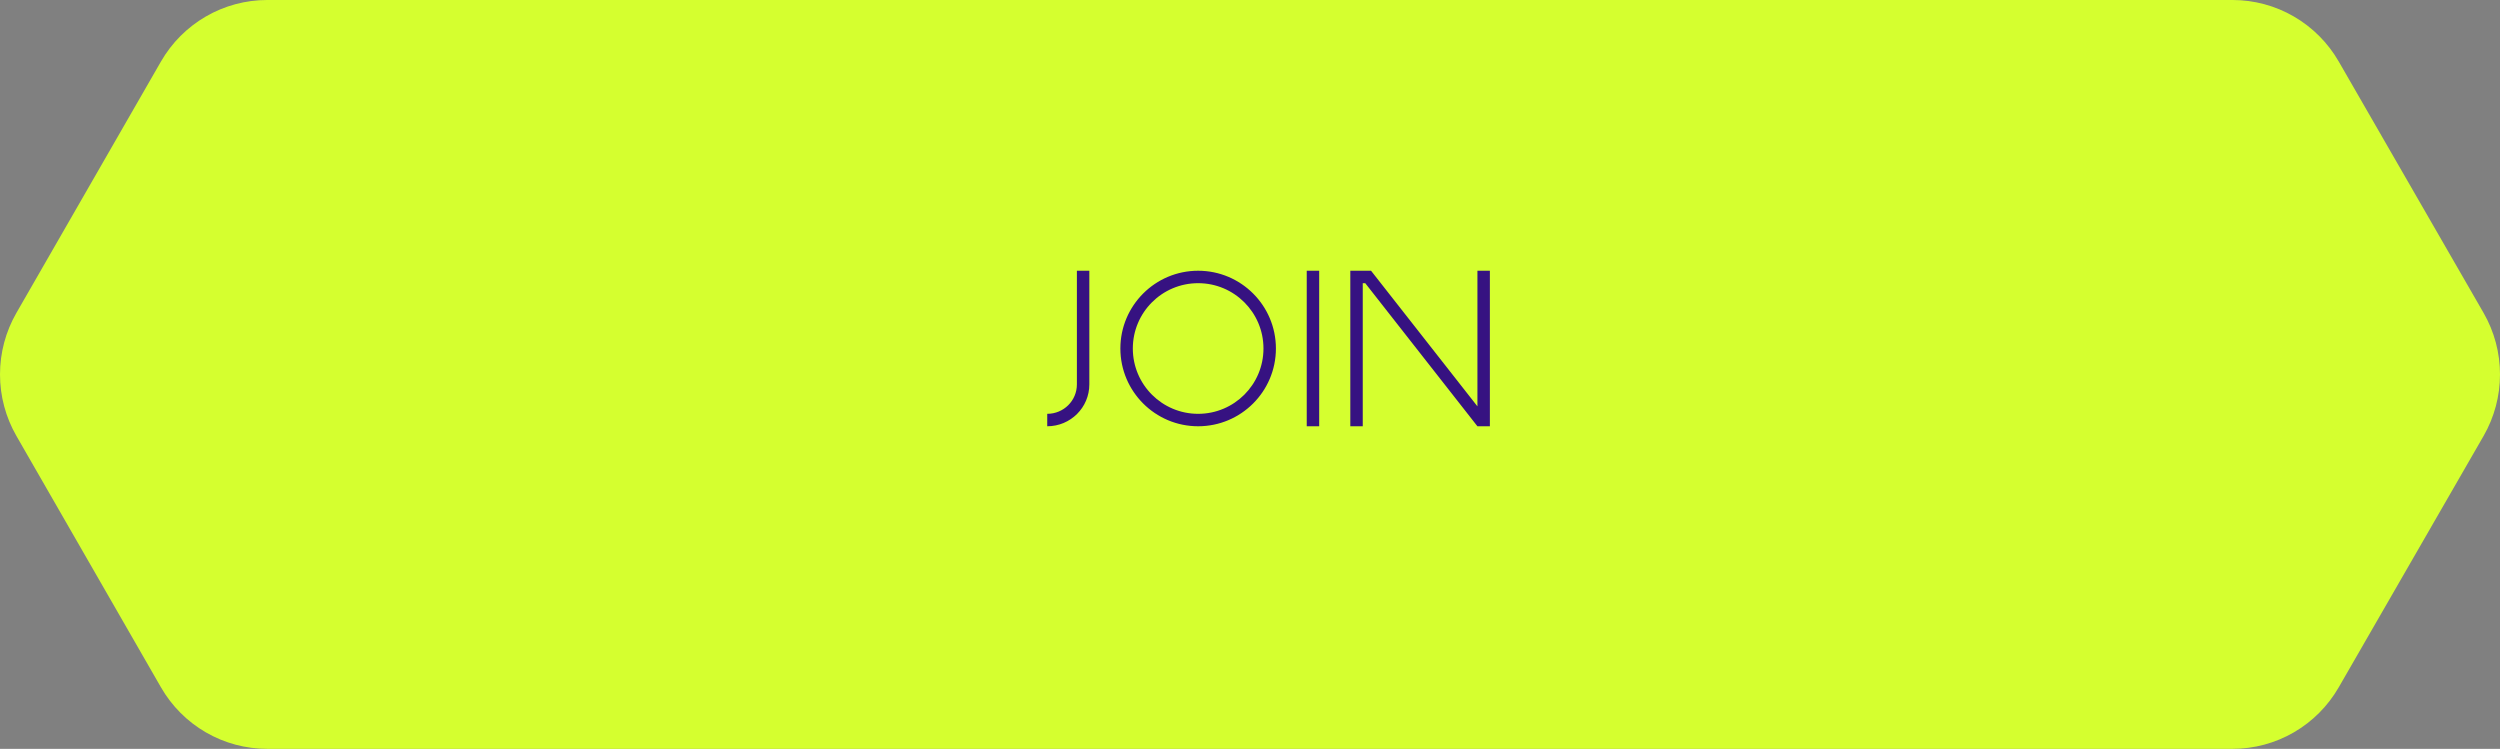 <svg width="217" height="65" viewBox="0 0 217 65" fill="none" xmlns="http://www.w3.org/2000/svg">
<rect x="0" y="0" width="217" height="65" fill="#808080" stroke="none"/>
<path d="M193.786 2.19674e-06H23.197C21.327 -0.001 19.49 0.492 17.87 1.43C16.25 2.368 14.905 3.717 13.97 5.342L1.426 27.157C0.492 28.782 0 30.624 0 32.5C0 34.376 0.492 36.218 1.426 37.843L13.97 59.657C14.905 61.283 16.25 62.632 17.87 63.57C19.49 64.508 21.327 65.001 23.197 65H193.786C195.654 65 197.489 64.506 199.107 63.568C200.725 62.63 202.069 61.282 203.003 59.657L215.574 37.843C216.508 36.218 217 34.376 217 32.5C217 30.624 216.508 28.782 215.574 27.157L203.003 5.342C202.069 3.718 200.725 2.37 199.107 1.432C197.489 0.494 195.654 0 193.786 2.19674e-06Z" fill="#D5FF2F"/>
<path d="M93.474 33.364C93.474 34.786 92.322 35.92 90.9 35.92V37C92.916 37 94.554 35.38 94.554 33.364V23.5H93.474V33.364ZM97.249 30.25C97.249 33.976 100.273 37 103.999 37C107.725 37 110.749 33.976 110.749 30.25C110.749 26.524 107.725 23.5 103.999 23.5C100.273 23.5 97.249 26.524 97.249 30.25ZM98.329 30.25C98.329 27.118 100.867 24.58 103.999 24.58C107.131 24.58 109.669 27.118 109.669 30.25C109.669 33.382 107.131 35.92 103.999 35.92C100.867 35.92 98.329 33.382 98.329 30.25ZM113.425 37H114.505V23.5H113.425V37ZM117.207 37H118.287V24.58H118.503L128.241 37H129.321V23.5H128.241V35.272L119.007 23.5H117.207V37Z" fill="#361281"/>
</svg>
